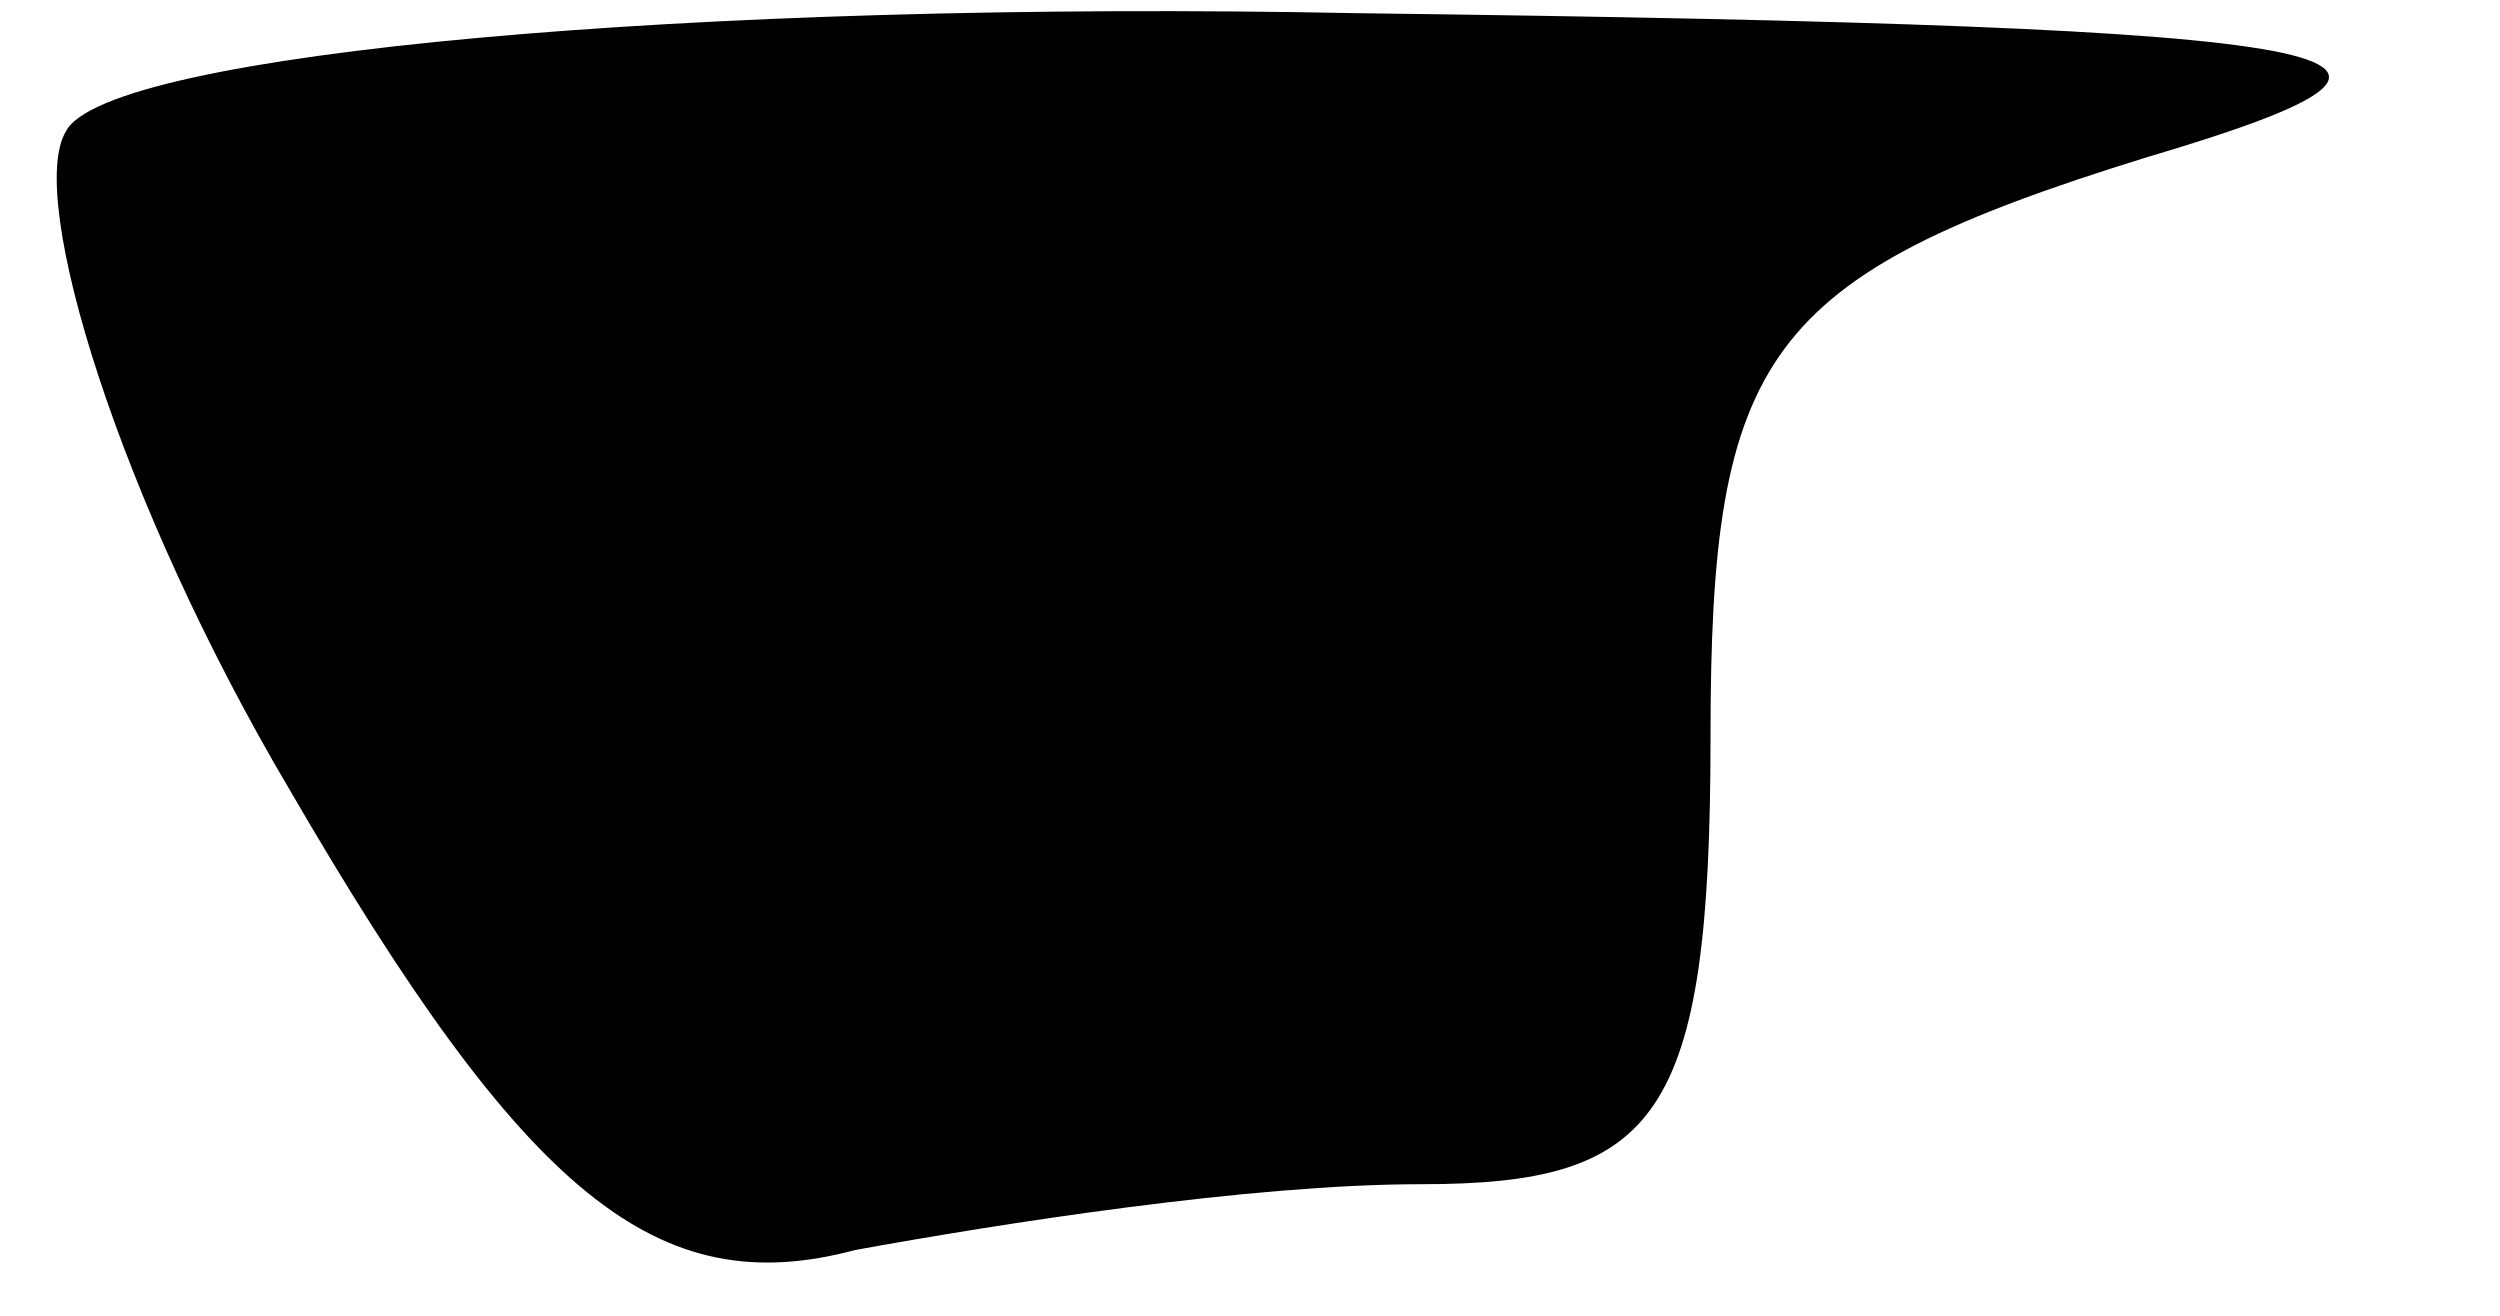 <?xml version="1.0" standalone="no"?>
<!DOCTYPE svg PUBLIC "-//W3C//DTD SVG 20010904//EN"
 "http://www.w3.org/TR/2001/REC-SVG-20010904/DTD/svg10.dtd">
<svg version="1.0" xmlns="http://www.w3.org/2000/svg"
 width="19pt" height="10pt" viewBox="0 0 19 10"
 preserveAspectRatio="xMidYMid meet">
<g transform="translate(0,10) scale(0.1,-0.1)"
fill="#000000" stroke="none">
<path fill="#000000" stroke="none" d="M5 90 c-3 -5 4 -28 17 -50 18 -31 28
-39 43 -35 11 2 30 5 43 5 18 0 22 5 22 34 0 29 4 35 33 44 27 8 19 10 -60 11
-50 1 -95 -3 -98 -9z"/>
</g>
</svg>
